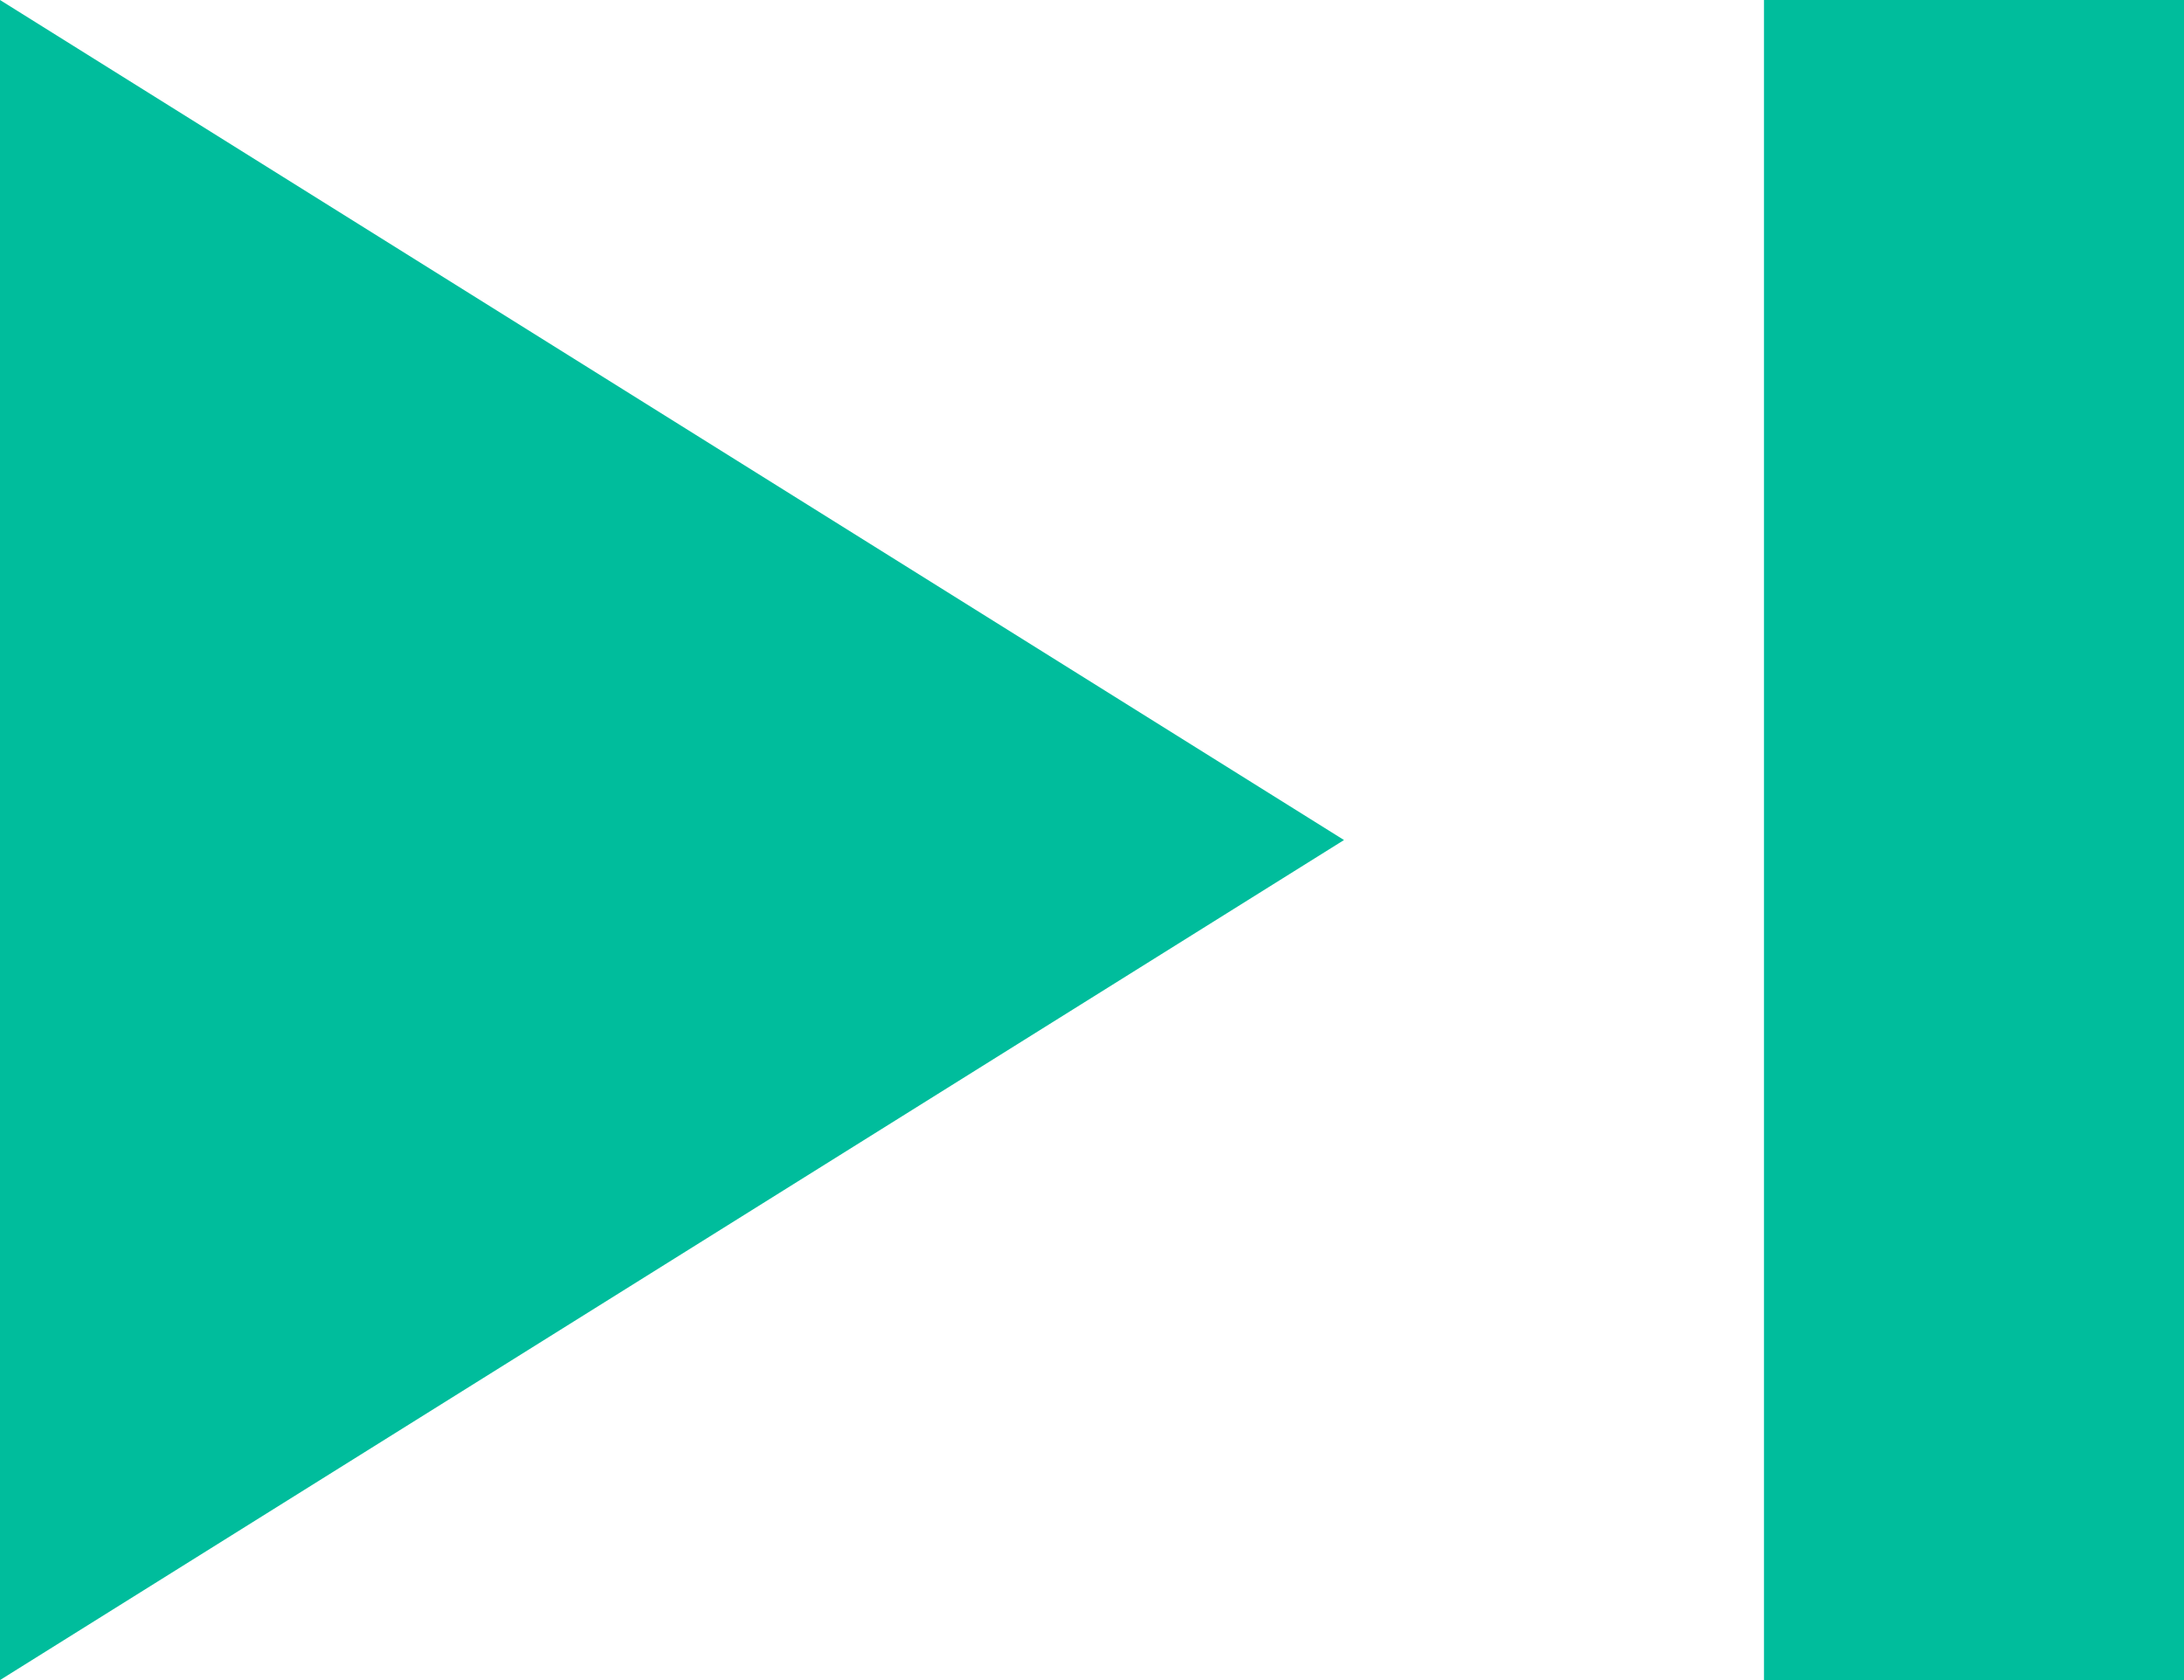 <svg width="26px" height="20px" viewBox="0 0 26 20" version="1.1" xmlns="http://www.w3.org/2000/svg" xmlns:xlink="http://www.w3.org/1999/xlink">
    <g id="Page-1" stroke="none" stroke-width="1" fill="none" fill-rule="evenodd">
        <g id="player-paused" transform="translate(-112, -525)" fill="#00BD9C" class="play_icons">
            <g id="forward" transform="translate(112, 525)">
                <polygon id="Rectangle-Copy" points="0 -1.42108547e-14 16 10 0 20"></polygon>
                <rect id="Rectangle-2-Copy-2" x="21" y="0" width="5" height="20"></rect>
            </g>
        </g>
    </g>
</svg>